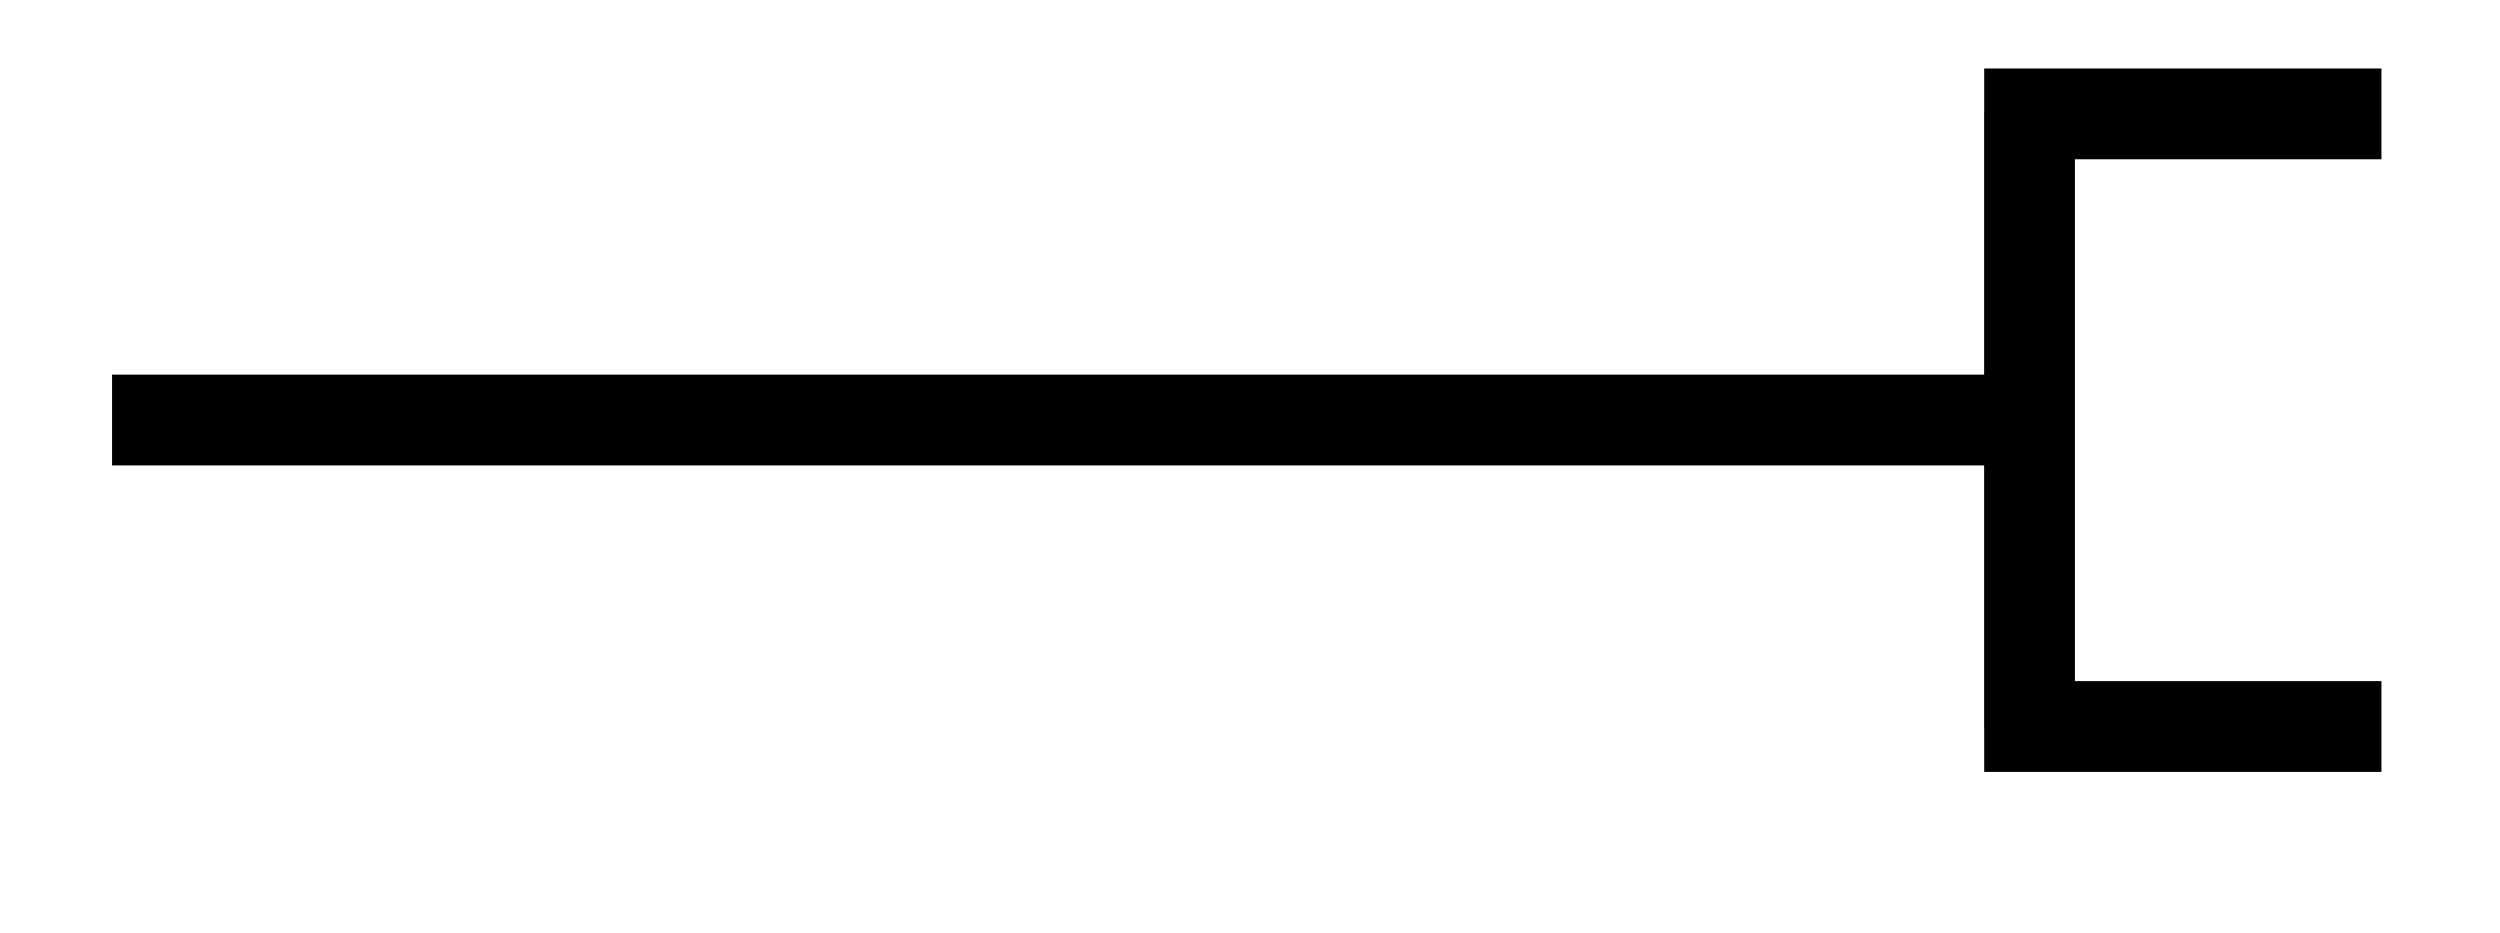 <svg xmlns="http://www.w3.org/2000/svg" width="21.951" height="8.192"><defs><clipPath id="a"><path d="M17 0h4.926v7H17Zm0 0"/></clipPath></defs><path fill="none" stroke="#000" stroke-miterlimit="10" stroke-width=".797" d="M.984 3.688h16.637"/><g clip-path="url(#a)"><path fill="none" stroke="#000" stroke-miterlimit="10" stroke-width=".797" d="M17.422 1h3.488m-3.09 0v5.379m-.398 0h3.488"/></g></svg>